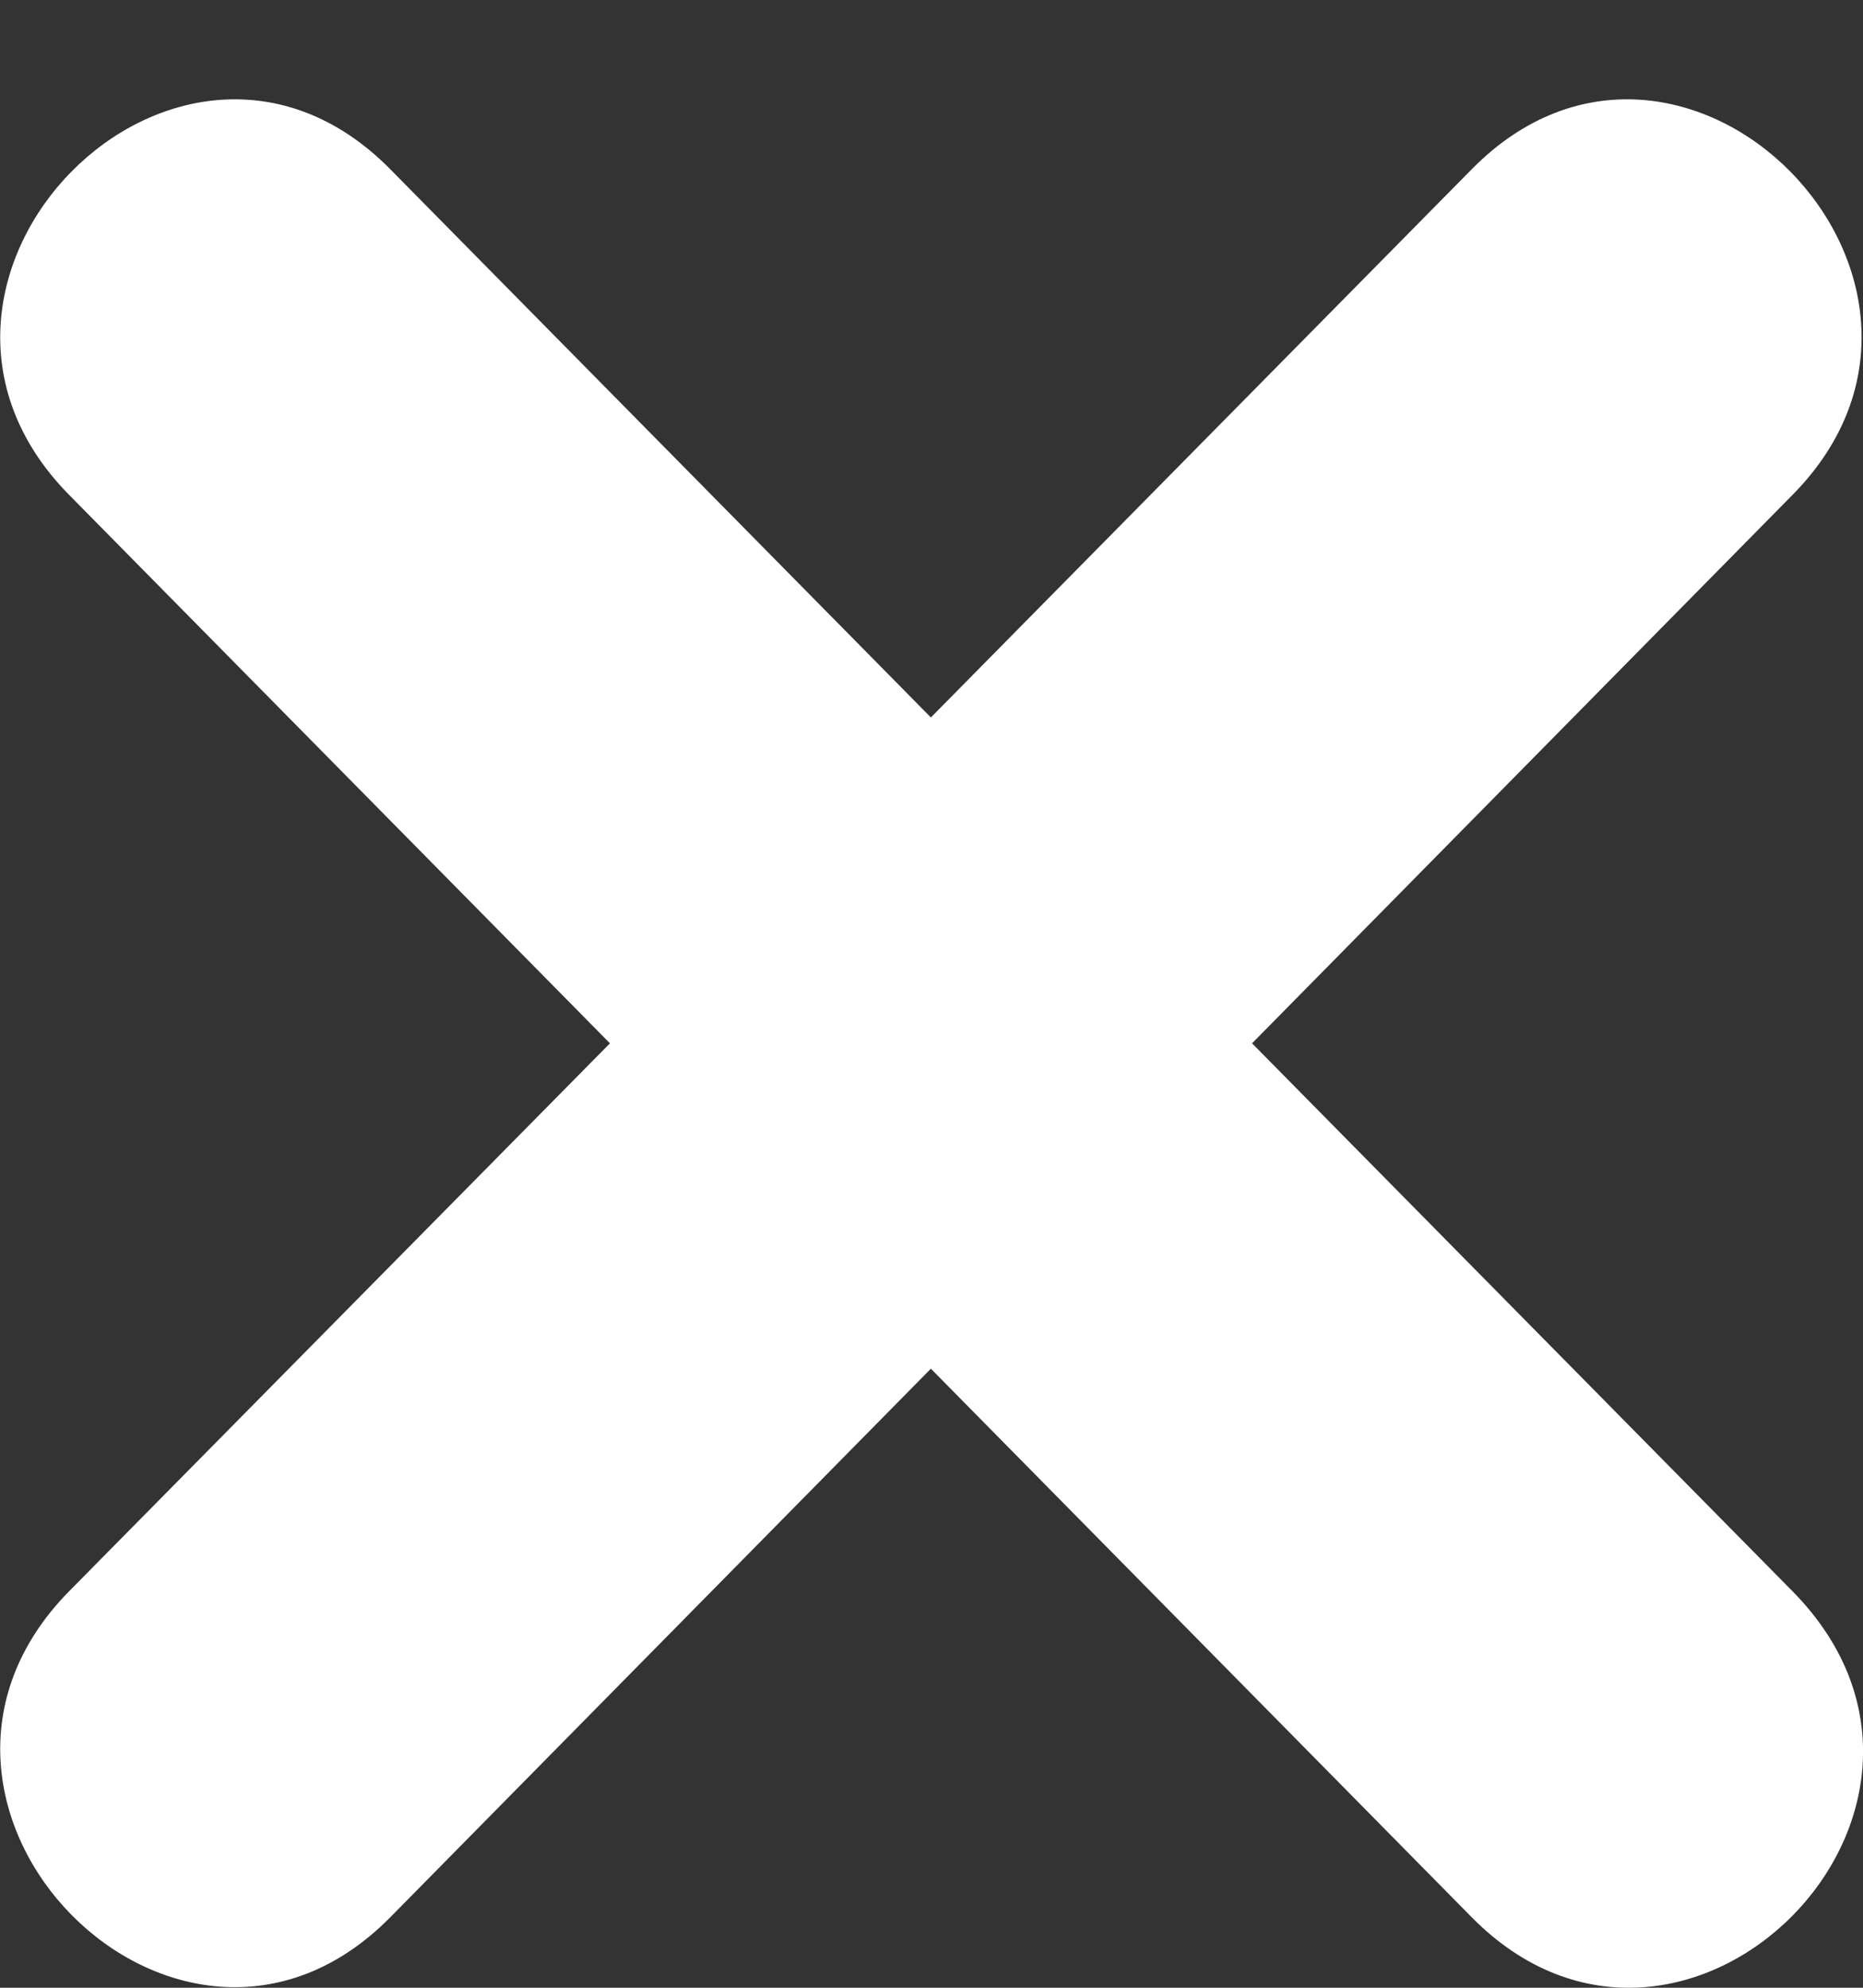 <svg width="15" height="16" viewBox="0 0 15 16" fill="none" xmlns="http://www.w3.org/2000/svg">
<rect x="0" y="0" width="15" height="16" fill="#333333" stroke="none"/>
<path d="M3.143 15.432L7.495 11.017L11.849 15.432C13.552 17.159 16.16 14.561 14.433 12.809L10.081 8.398L14.433 3.983C16.133 2.262 13.546 -0.361 11.849 1.363L7.495 5.775L3.143 1.363C1.443 -0.361 -1.141 2.262 0.556 3.983L4.911 8.398L0.556 12.809C-1.141 14.533 1.443 17.156 3.143 15.432Z" fill="white"/>
</svg>
